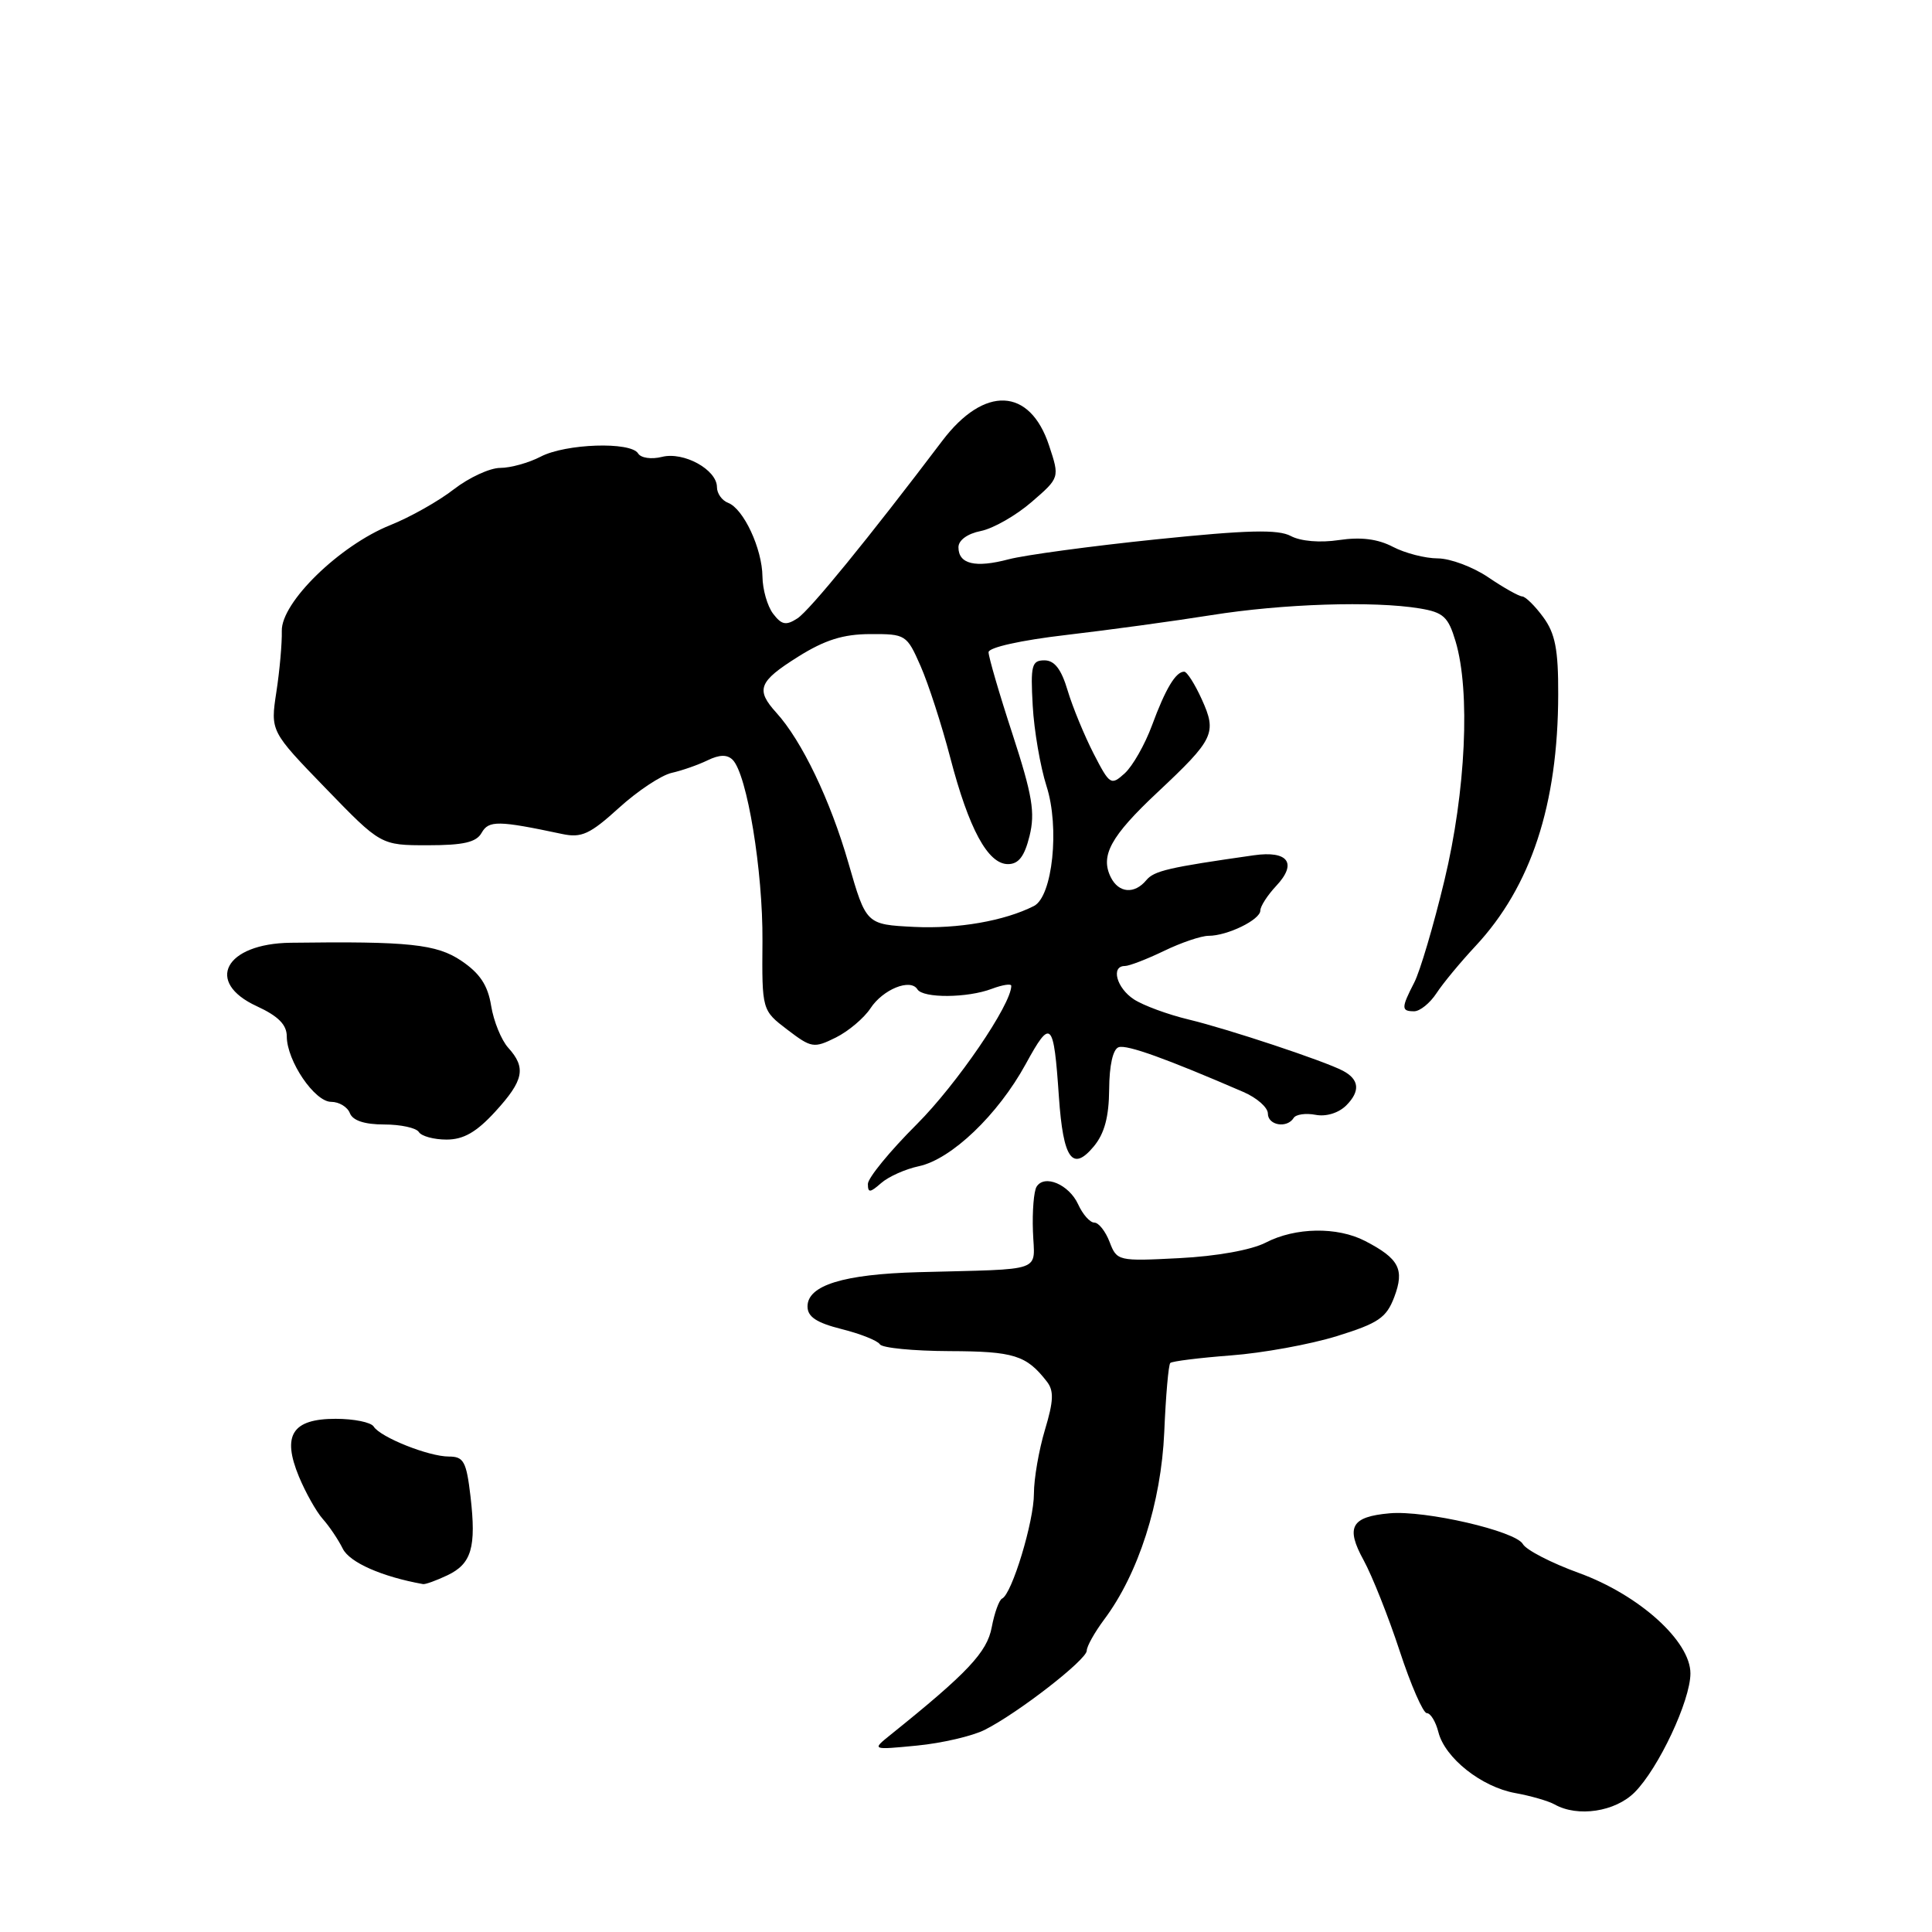 <?xml version="1.0" encoding="UTF-8" standalone="no"?>
<!DOCTYPE svg PUBLIC "-//W3C//DTD SVG 1.1//EN" "http://www.w3.org/Graphics/SVG/1.1/DTD/svg11.dtd" >
<svg xmlns="http://www.w3.org/2000/svg" xmlns:xlink="http://www.w3.org/1999/xlink" version="1.1" viewBox="0 0 256 256">
 <g >
 <path fill="currentColor"
d=" M 216.59 237.50 C 219.76 234.33 223.98 225.35 223.99 221.75 C 224.01 217.47 217.19 211.33 209.22 208.43 C 205.58 207.11 202.24 205.39 201.79 204.60 C 200.83 202.87 188.85 200.10 184.14 200.52 C 179.04 200.97 178.27 202.34 180.69 206.74 C 181.82 208.81 183.97 214.21 185.46 218.75 C 186.95 223.29 188.57 227.00 189.06 227.00 C 189.56 227.00 190.24 228.13 190.59 229.50 C 191.45 232.94 196.30 236.78 200.78 237.59 C 202.83 237.96 205.18 238.64 206.00 239.10 C 209.06 240.82 214.02 240.07 216.59 237.50 Z  M 130.49 229.21 C 134.91 226.98 144.00 219.92 144.00 218.72 C 144.00 218.15 145.04 216.30 146.31 214.59 C 150.85 208.53 153.86 199.13 154.27 189.76 C 154.47 184.96 154.83 180.83 155.07 180.60 C 155.31 180.37 158.92 179.92 163.10 179.60 C 167.28 179.29 173.59 178.14 177.12 177.05 C 182.66 175.33 183.70 174.62 184.75 171.86 C 186.13 168.19 185.39 166.77 180.87 164.43 C 177.19 162.53 171.64 162.62 167.72 164.65 C 165.82 165.63 161.21 166.46 156.27 166.71 C 148.15 167.13 147.99 167.09 147.03 164.57 C 146.49 163.16 145.58 162.00 145.00 162.00 C 144.43 162.00 143.46 160.91 142.86 159.58 C 141.65 156.95 138.39 155.56 137.35 157.25 C 136.99 157.83 136.77 160.49 136.87 163.15 C 137.06 168.70 138.70 168.11 121.69 168.57 C 111.76 168.84 107.00 170.31 107.00 173.11 C 107.00 174.48 108.18 175.27 111.52 176.11 C 114.00 176.73 116.28 177.64 116.58 178.12 C 116.87 178.61 121.03 179.01 125.81 179.03 C 134.36 179.06 136.00 179.57 138.71 183.06 C 139.67 184.28 139.61 185.64 138.46 189.46 C 137.66 192.13 137.00 195.93 137.00 197.91 C 137.01 201.58 134.08 211.24 132.78 211.82 C 132.39 212.00 131.77 213.71 131.41 215.62 C 130.79 218.93 128.22 221.66 118.00 229.87 C 115.50 231.88 115.50 231.88 121.50 231.30 C 124.80 230.98 128.85 230.04 130.49 229.21 Z  M 59.25 208.75 C 62.49 207.22 63.13 205.05 62.34 198.25 C 61.80 193.66 61.44 193.00 59.48 193.00 C 56.80 193.00 50.39 190.44 49.51 189.02 C 49.16 188.46 46.90 188.00 44.48 188.00 C 38.72 188.00 37.34 190.17 39.61 195.66 C 40.49 197.77 41.90 200.29 42.76 201.26 C 43.62 202.22 44.82 204.00 45.42 205.21 C 46.33 207.04 50.63 208.93 56.05 209.90 C 56.35 209.96 57.79 209.44 59.25 208.75 Z  M 121.75 154.53 C 126.07 153.61 132.23 147.72 135.91 141.00 C 139.26 134.87 139.62 135.22 140.31 145.34 C 140.88 153.58 142.10 155.31 144.93 151.91 C 146.35 150.20 146.94 148.00 146.97 144.33 C 146.99 141.16 147.47 139.01 148.23 138.76 C 149.32 138.39 154.53 140.27 164.75 144.69 C 166.54 145.46 168.00 146.75 168.00 147.55 C 168.00 149.12 170.54 149.55 171.42 148.13 C 171.71 147.66 173.02 147.47 174.32 147.72 C 175.72 147.99 177.37 147.48 178.39 146.47 C 180.27 144.58 180.12 143.03 177.94 141.88 C 175.47 140.58 162.74 136.35 157.50 135.09 C 154.75 134.43 151.49 133.23 150.25 132.42 C 147.95 130.92 147.16 128.00 149.05 128.00 C 149.62 128.00 151.96 127.10 154.24 126.00 C 156.51 124.90 159.17 124.00 160.14 124.00 C 162.64 124.00 167.00 121.87 167.00 120.65 C 167.00 120.09 167.95 118.62 169.10 117.39 C 171.93 114.38 170.69 112.68 166.13 113.33 C 154.84 114.94 152.93 115.38 151.89 116.63 C 150.33 118.51 148.24 118.35 147.19 116.25 C 145.76 113.39 147.17 110.81 153.34 105.02 C 160.90 97.93 161.27 97.14 159.24 92.66 C 158.33 90.65 157.28 89.00 156.91 89.00 C 155.79 89.00 154.43 91.27 152.64 96.13 C 151.70 98.67 150.07 101.53 149.03 102.47 C 147.21 104.12 147.05 104.01 144.90 99.84 C 143.68 97.45 142.13 93.70 141.47 91.50 C 140.63 88.67 139.73 87.50 138.39 87.50 C 136.71 87.50 136.54 88.17 136.84 93.50 C 137.02 96.80 137.85 101.60 138.67 104.17 C 140.43 109.63 139.47 118.80 137.00 120.05 C 133.10 122.03 126.93 123.10 121.14 122.82 C 114.77 122.50 114.77 122.50 112.42 114.35 C 110.03 106.04 106.24 98.14 102.87 94.44 C 100.10 91.38 100.51 90.31 105.75 87.02 C 109.29 84.80 111.72 84.03 115.31 84.02 C 120.01 84.00 120.15 84.09 121.98 88.25 C 123.01 90.59 124.78 96.05 125.91 100.38 C 128.38 109.85 130.90 114.50 133.56 114.50 C 134.97 114.50 135.75 113.48 136.42 110.77 C 137.18 107.68 136.80 105.38 134.16 97.27 C 132.40 91.90 130.98 87.01 130.99 86.42 C 130.99 85.79 135.31 84.83 141.25 84.14 C 146.89 83.48 155.55 82.30 160.50 81.51 C 169.96 80.00 182.01 79.61 188.12 80.62 C 191.26 81.14 191.90 81.73 192.87 84.98 C 194.85 91.59 194.23 104.87 191.39 116.67 C 189.96 122.63 188.16 128.72 187.39 130.20 C 185.66 133.56 185.66 134.00 187.38 134.00 C 188.15 134.00 189.48 132.92 190.34 131.61 C 191.20 130.29 193.53 127.48 195.51 125.36 C 202.87 117.47 206.45 106.60 206.47 92.00 C 206.49 86.07 206.07 83.93 204.49 81.78 C 203.40 80.29 202.14 79.05 201.70 79.03 C 201.26 79.01 199.24 77.88 197.21 76.50 C 195.19 75.13 192.18 74.00 190.52 73.99 C 188.86 73.99 186.18 73.30 184.57 72.46 C 182.56 71.41 180.32 71.13 177.43 71.56 C 174.92 71.94 172.35 71.72 171.05 71.03 C 169.36 70.12 165.32 70.22 153.18 71.47 C 144.56 72.36 135.77 73.55 133.65 74.11 C 129.23 75.28 127.00 74.75 127.00 72.51 C 127.00 71.58 128.20 70.71 129.97 70.36 C 131.61 70.03 134.62 68.31 136.68 66.53 C 140.42 63.30 140.42 63.30 139.01 59.04 C 136.47 51.32 130.41 51.06 124.85 58.42 C 115.11 71.29 107.29 80.88 105.66 81.94 C 104.15 82.92 103.57 82.80 102.44 81.32 C 101.68 80.32 101.05 78.11 101.03 76.40 C 100.99 72.70 98.53 67.42 96.48 66.63 C 95.66 66.32 95.00 65.38 95.00 64.55 C 95.00 62.24 90.60 59.81 87.71 60.54 C 86.32 60.89 84.92 60.69 84.55 60.08 C 83.57 58.49 74.95 58.78 71.64 60.51 C 70.06 61.33 67.65 62.00 66.28 62.00 C 64.91 62.00 62.15 63.28 60.14 64.83 C 58.14 66.39 54.35 68.53 51.72 69.58 C 44.99 72.28 37.25 79.83 37.34 83.60 C 37.38 85.19 37.06 88.84 36.62 91.69 C 35.83 96.89 35.83 96.89 43.14 104.44 C 50.46 112.00 50.46 112.00 56.68 112.00 C 61.42 112.00 63.12 111.61 63.82 110.35 C 64.76 108.69 66.02 108.71 74.50 110.51 C 77.05 111.05 78.17 110.54 82.00 107.06 C 84.47 104.81 87.62 102.72 89.00 102.41 C 90.38 102.10 92.52 101.35 93.77 100.74 C 95.34 99.98 96.36 99.96 97.08 100.68 C 98.99 102.59 101.10 115.41 101.03 124.69 C 100.96 133.87 100.96 133.87 104.33 136.44 C 107.52 138.87 107.84 138.92 110.75 137.48 C 112.43 136.64 114.49 134.90 115.34 133.61 C 116.99 131.09 120.64 129.61 121.56 131.09 C 122.30 132.29 128.21 132.25 131.43 131.02 C 132.85 130.49 134.00 130.31 134.00 130.63 C 134.00 133.10 126.79 143.66 121.48 148.97 C 117.91 152.53 115.00 156.09 115.00 156.88 C 115.00 158.08 115.28 158.06 116.75 156.77 C 117.71 155.92 119.96 154.91 121.75 154.53 Z  M 65.62 147.30 C 69.41 143.16 69.75 141.49 67.34 138.83 C 66.43 137.82 65.41 135.32 65.08 133.28 C 64.64 130.55 63.59 128.97 61.13 127.31 C 57.85 125.10 54.18 124.71 38.51 124.92 C 29.81 125.03 27.09 130.14 34.03 133.33 C 36.87 134.64 38.00 135.78 38.00 137.33 C 38.01 140.58 41.69 146.00 43.88 146.00 C 44.93 146.00 46.05 146.68 46.36 147.50 C 46.74 148.48 48.30 149.00 50.91 149.00 C 53.09 149.00 55.16 149.45 55.50 150.00 C 55.84 150.55 57.49 151.00 59.17 151.00 C 61.42 151.00 63.13 150.02 65.62 147.30 Z "/>
</g>
</svg>